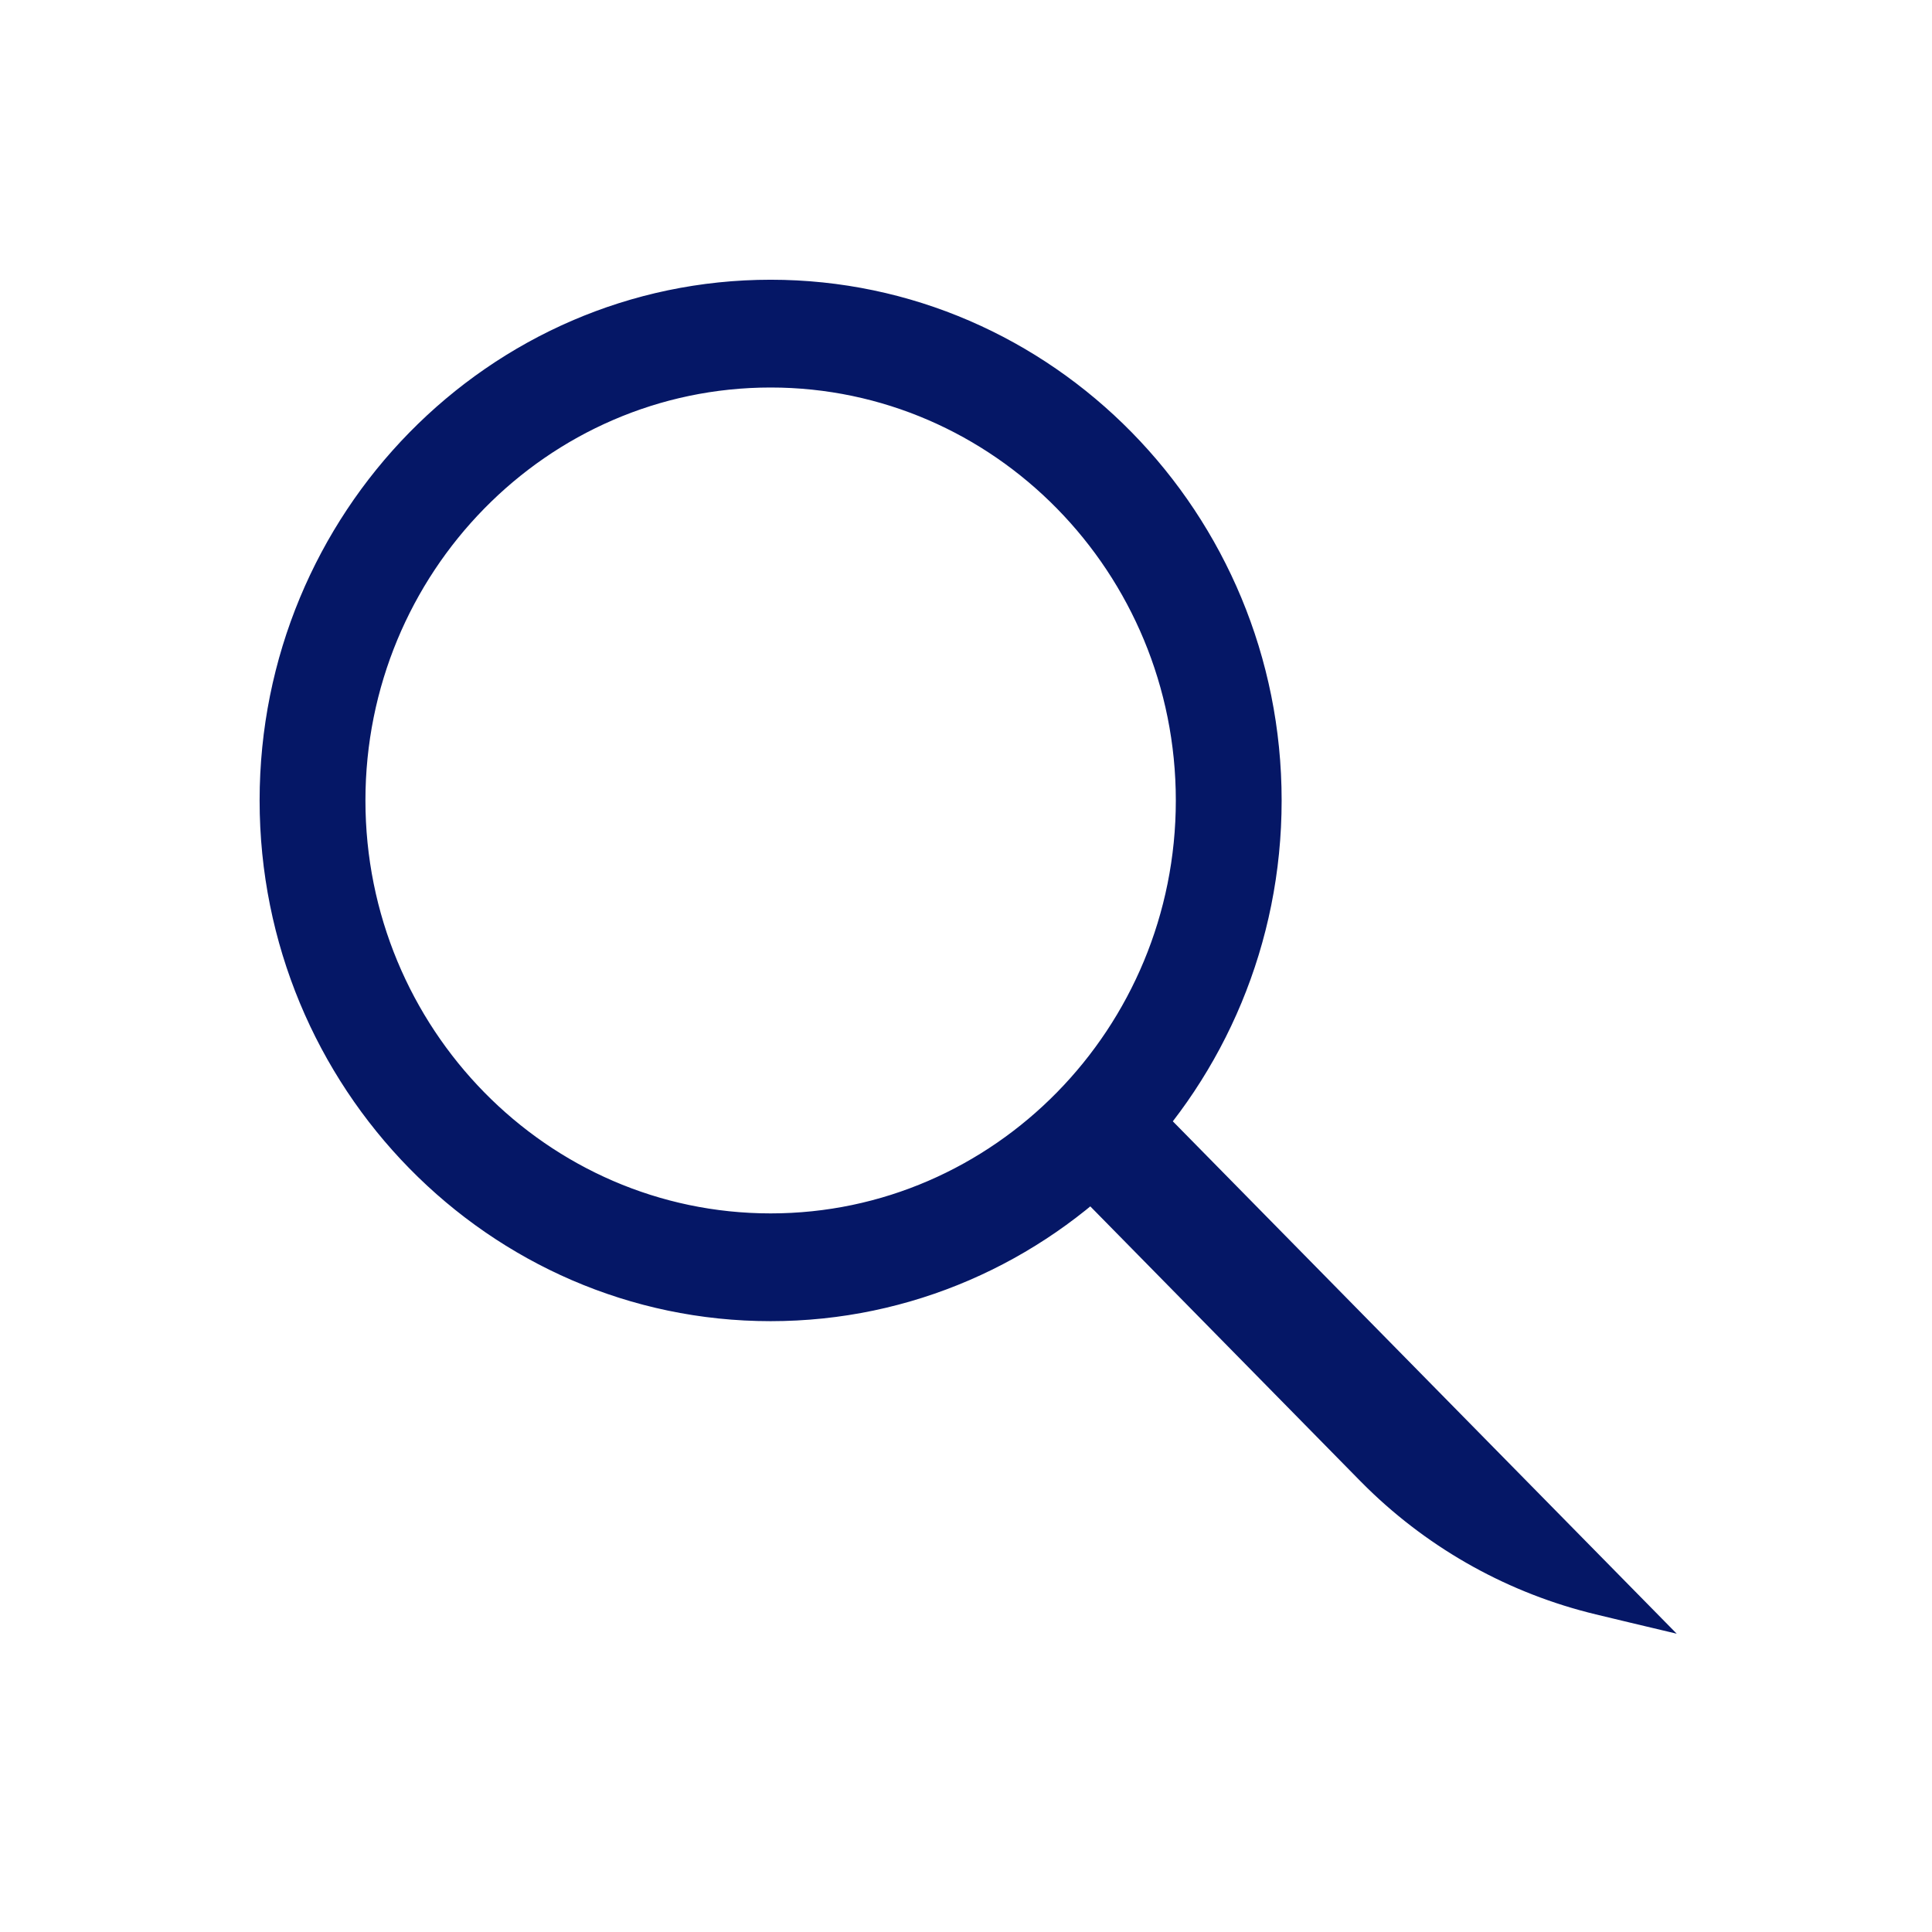 <svg width="96" height="96" viewBox="0 0 96 96" fill="none" xmlns="http://www.w3.org/2000/svg">
<g id="icons/search" clip-path="url(#clip0_1882_15129)">
<path id="Combined-Shape" fill-rule="evenodd" clip-rule="evenodd" d="M58.153 55.734L83 81L81.035 80.533L79.315 80.12C75.059 79.095 71.163 76.941 68.022 73.879L67.663 73.522L54.193 59.819C55.657 58.611 56.986 57.241 58.153 55.734ZM38.292 14C52.238 14 63.584 25.562 63.584 39.775C63.584 53.986 52.238 65.548 38.292 65.548C24.346 65.548 13 53.986 13 39.775C13 25.562 24.346 14 38.292 14ZM38.292 19.155C27.135 19.155 18.058 28.404 18.058 39.775C18.058 51.144 27.135 60.393 38.292 60.393C49.449 60.393 58.526 51.144 58.526 39.775C58.526 28.404 49.449 19.155 38.292 19.155Z" fill="#051766" stroke="#051766" stroke-width="0.2"/>
</g>
<defs>
<clipPath id="clip0_1882_15129">
<rect width="96" height="96" fill="white"/>
</clipPath>
</defs>
</svg>
